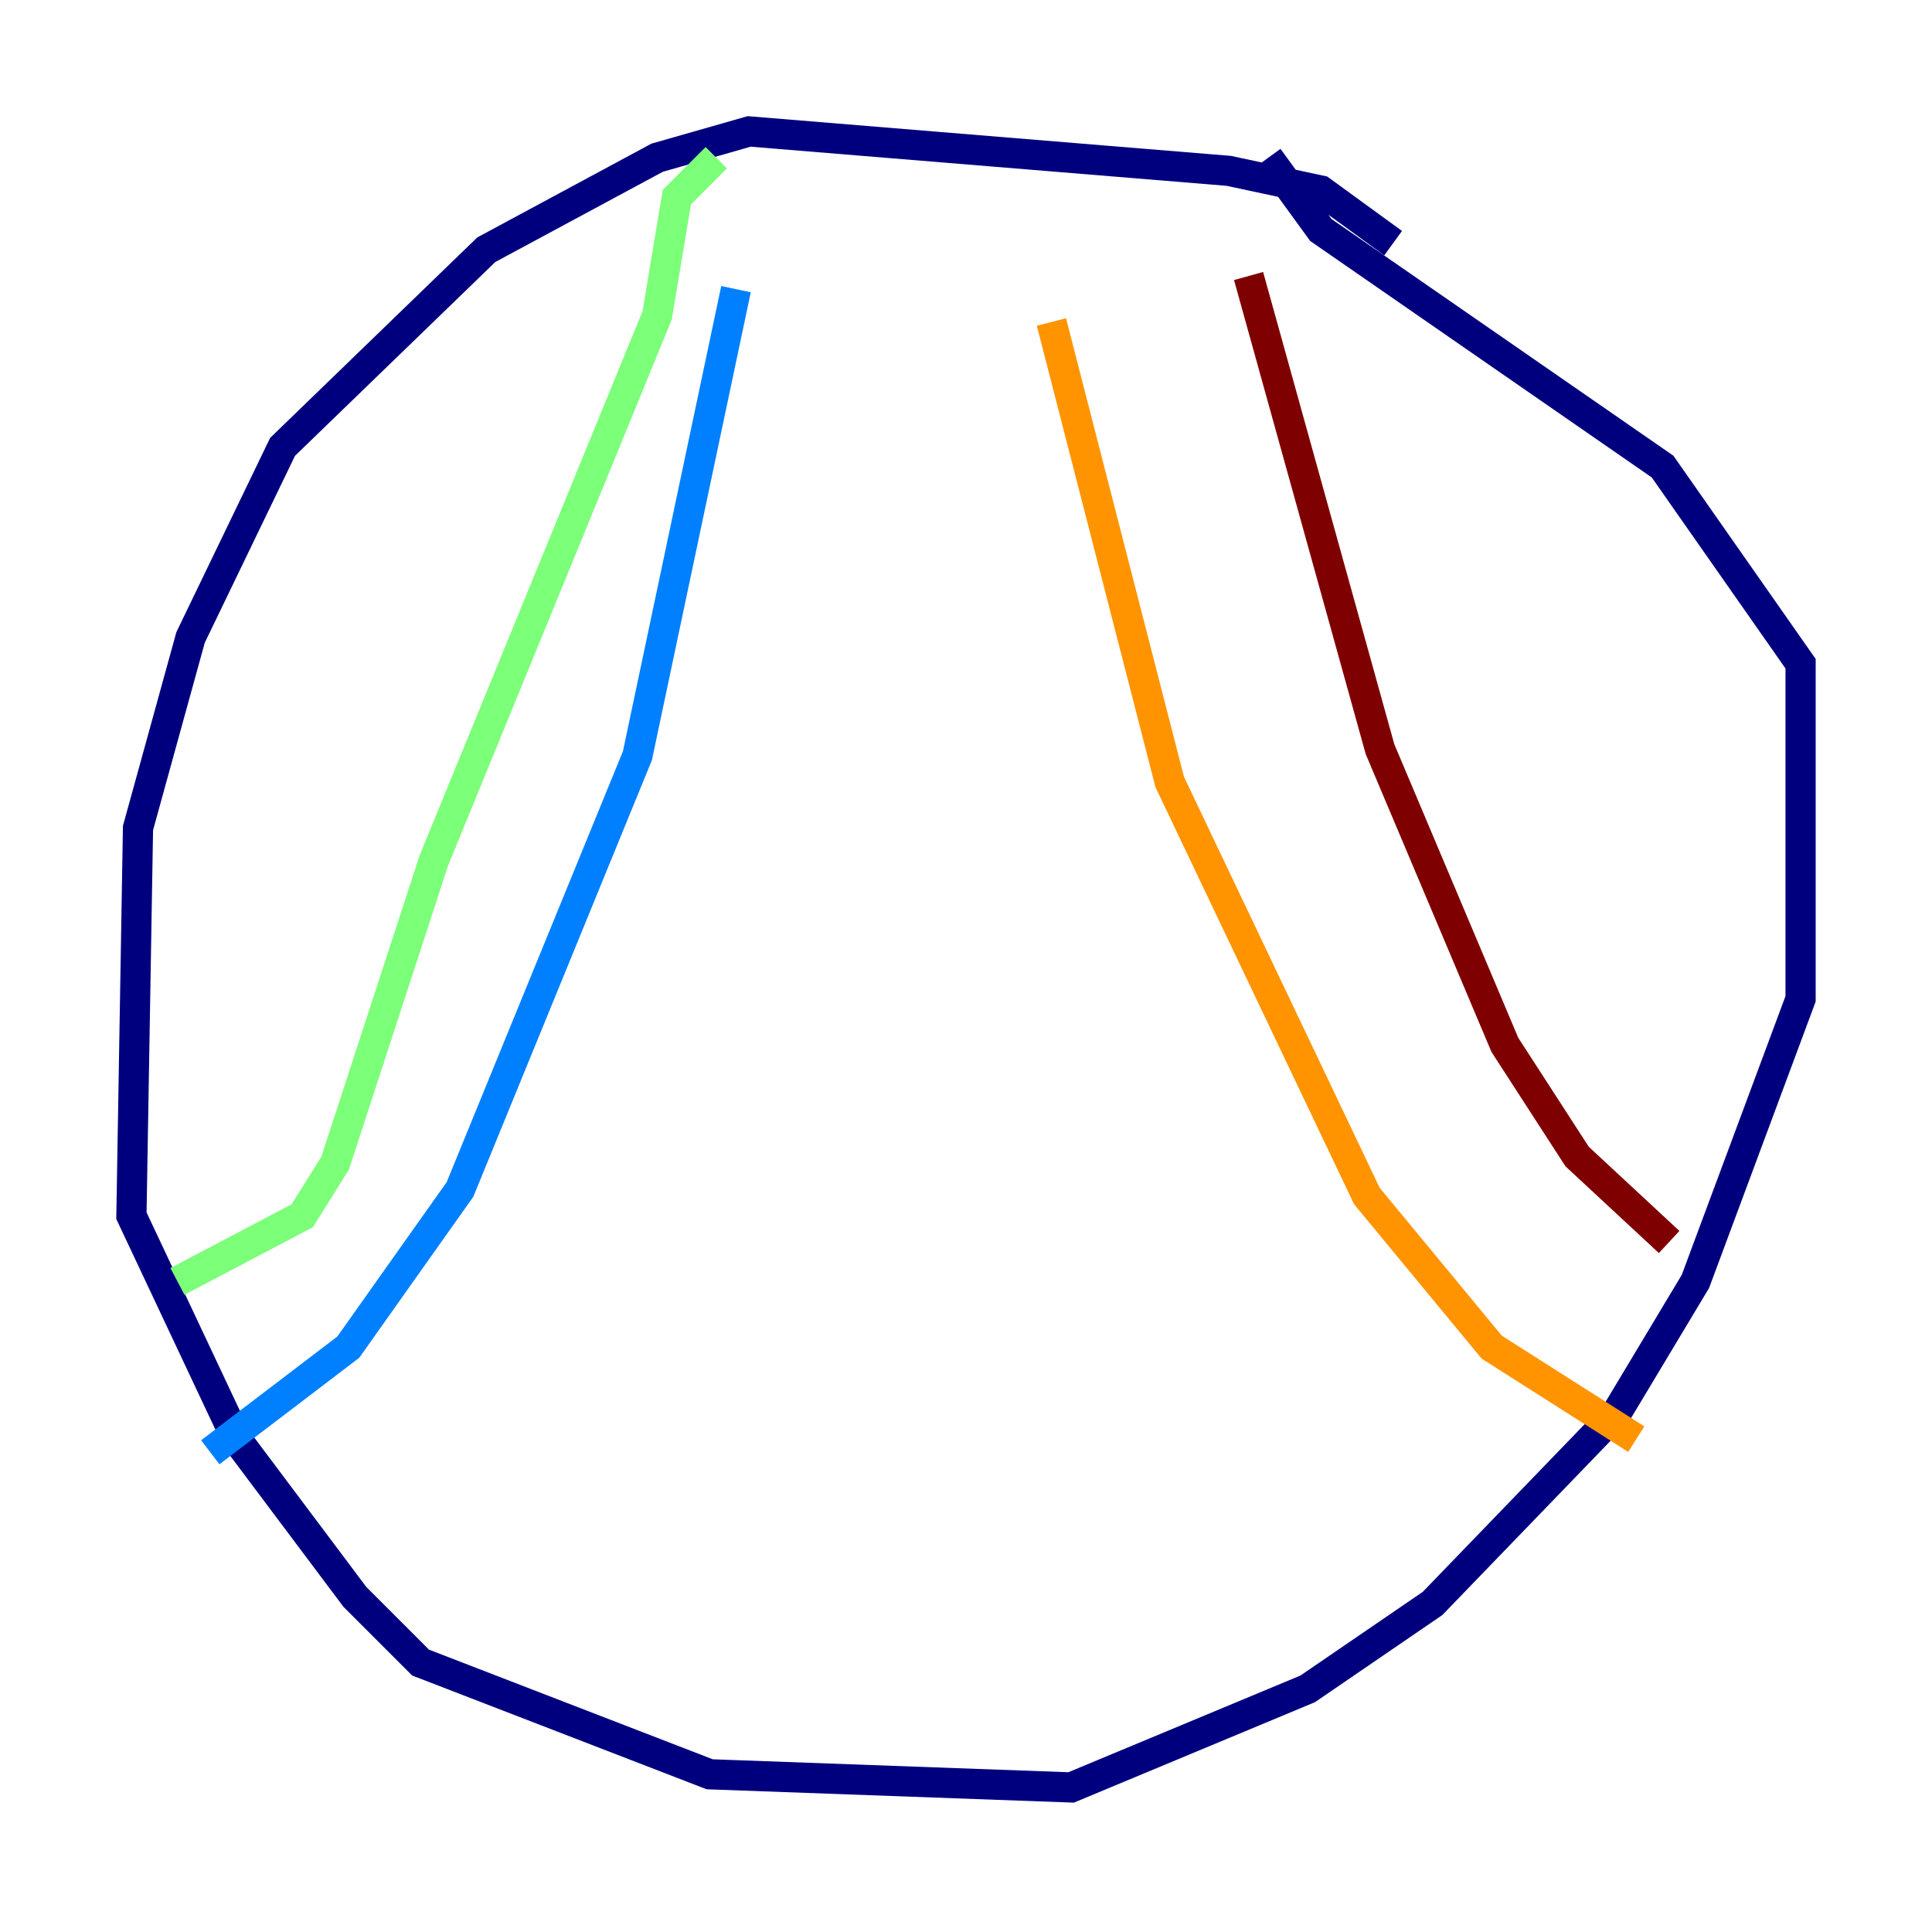 <?xml version="1.0" encoding="utf-8" ?>
<svg baseProfile="tiny" height="128" version="1.2" viewBox="0,0,128,128" width="128" xmlns="http://www.w3.org/2000/svg" xmlns:ev="http://www.w3.org/2001/xml-events" xmlns:xlink="http://www.w3.org/1999/xlink"><defs /><polyline fill="none" points="92.299,16.109 87.51,12.626 81.415,11.32 49.633,8.707 43.537,10.449 32.218,16.544 18.721,29.605 12.626,42.231 9.143,54.857 8.707,80.544 15.674,95.347 23.51,105.796 27.864,110.15 47.02,117.551 70.966,118.422 86.639,111.891 94.912,106.231 107.102,93.605 112.326,84.898 119.293,66.177 119.293,43.973 110.15,30.912 87.51,15.238 84.027,10.449" stroke="#00007f" stroke-width="2" /><polyline fill="none" points="48.762,19.157 42.231,50.068 30.476,78.803 23.075,89.252 13.932,96.218" stroke="#0080ff" stroke-width="2" /><polyline fill="none" points="47.456,10.449 44.843,13.061 43.537,20.898 28.735,57.034 22.204,77.061 20.027,80.544 11.755,84.898" stroke="#7cff79" stroke-width="2" /><polyline fill="none" points="69.66,21.333 77.497,51.809 90.558,79.238 98.83,89.252 108.408,95.347" stroke="#ff9400" stroke-width="2" /><polyline fill="none" points="82.721,18.286 91.429,49.633 99.701,69.225 104.49,76.626 110.585,82.286" stroke="#7f0000" stroke-width="2" /></svg>